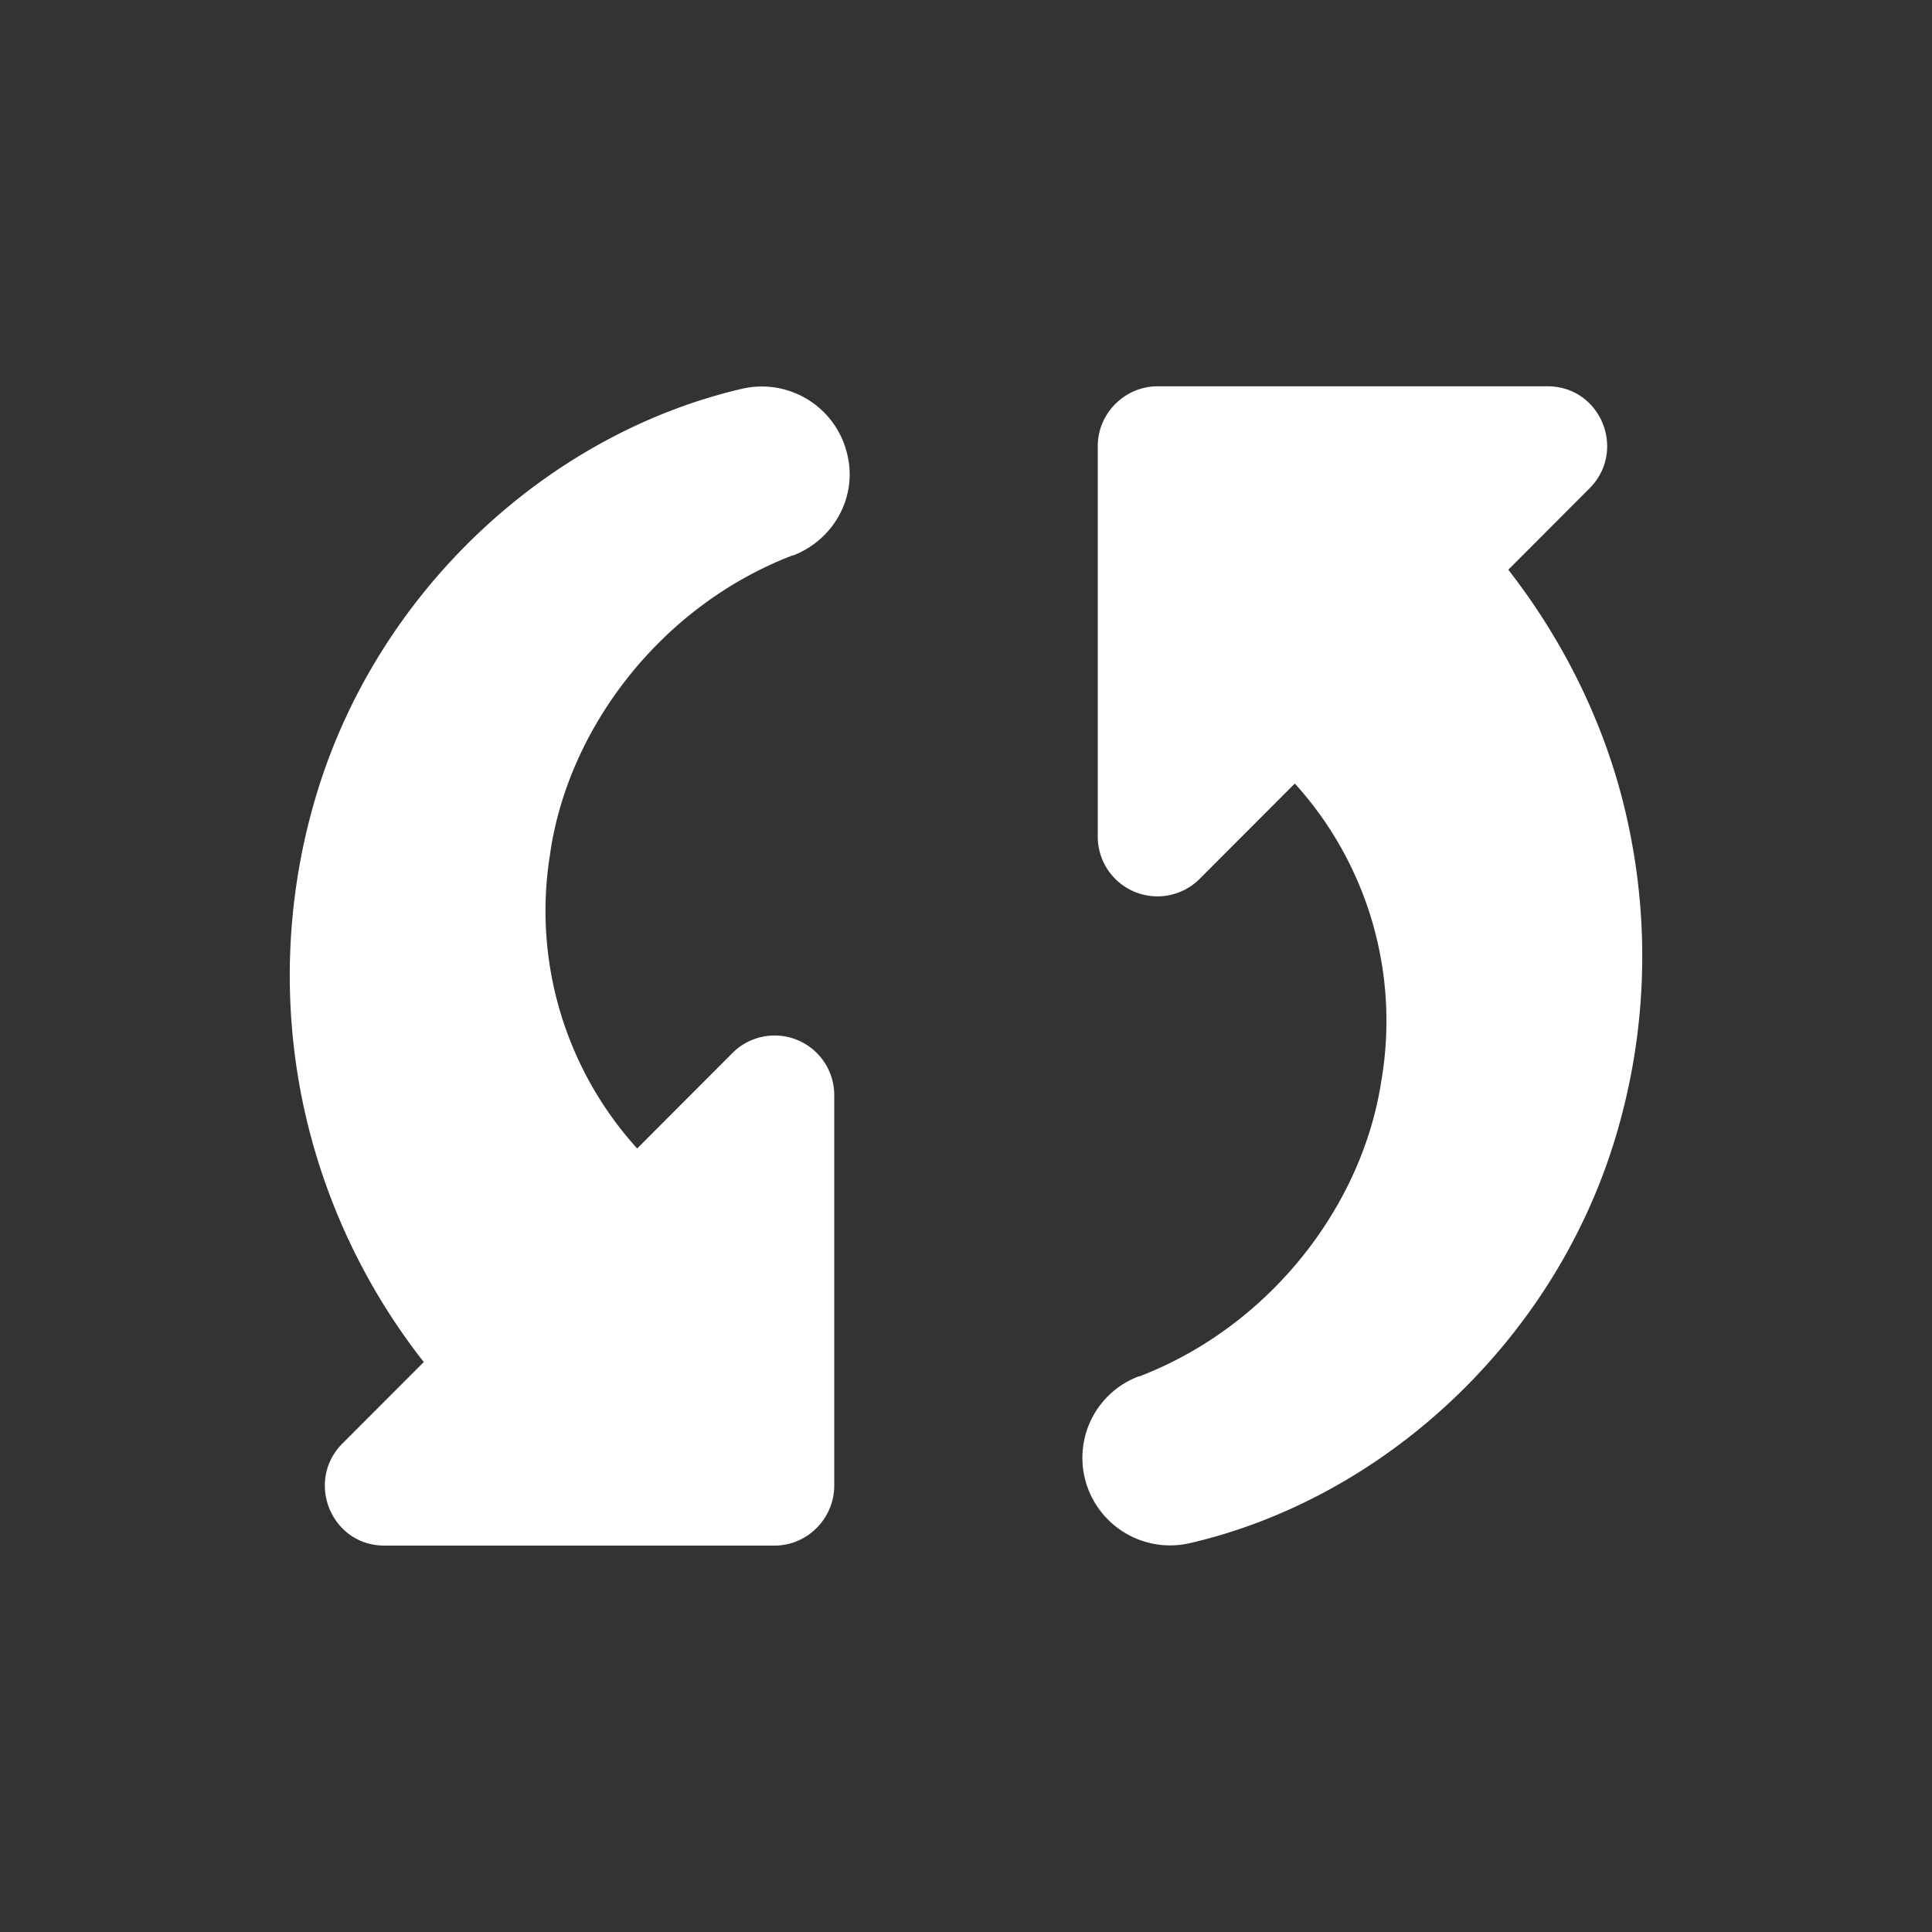 <svg width="20" height="20" xmlns="http://www.w3.org/2000/svg"><rect width="100%" height="100%" fill="#333333" stroke="none"/><path d="M14.301 11.18a3.659 3.659 0 0 0-.897-3.069l-.99.992a.618.618 0 0 1-1.05-.44V4.618c0-.34.28-.619.62-.619h4.036c.55 0 .82.661.44 1.051l-.846.848c.601.771 1.033 1.67 1.236 2.61a6.495 6.495 0 0 1-.128 3.272c-.635 2.103-2.395 3.73-4.41 4.196a.909.909 0 0 1-1.083-.678.901.901 0 0 1 .559-1.05h.008c1.347-.518 2.312-1.764 2.505-3.07ZM5.698 8.82a3.662 3.662 0 0 0 .898 3.069l.99-.992a.617.617 0 0 1 1.05.44v4.043c0 .34-.28.62-.618.62H3.98c-.55 0-.82-.662-.44-1.052l.847-.848a6.512 6.512 0 0 1-1.236-2.61 6.481 6.481 0 0 1 .127-3.271c.635-2.103 2.395-3.73 4.41-4.196A.908.908 0 0 1 8.77 4.7c.11.45-.144.889-.559 1.05h-.008c-1.346.517-2.31 1.764-2.506 3.07Z" fill="#FFF" fill-rule="evenodd"/></svg>